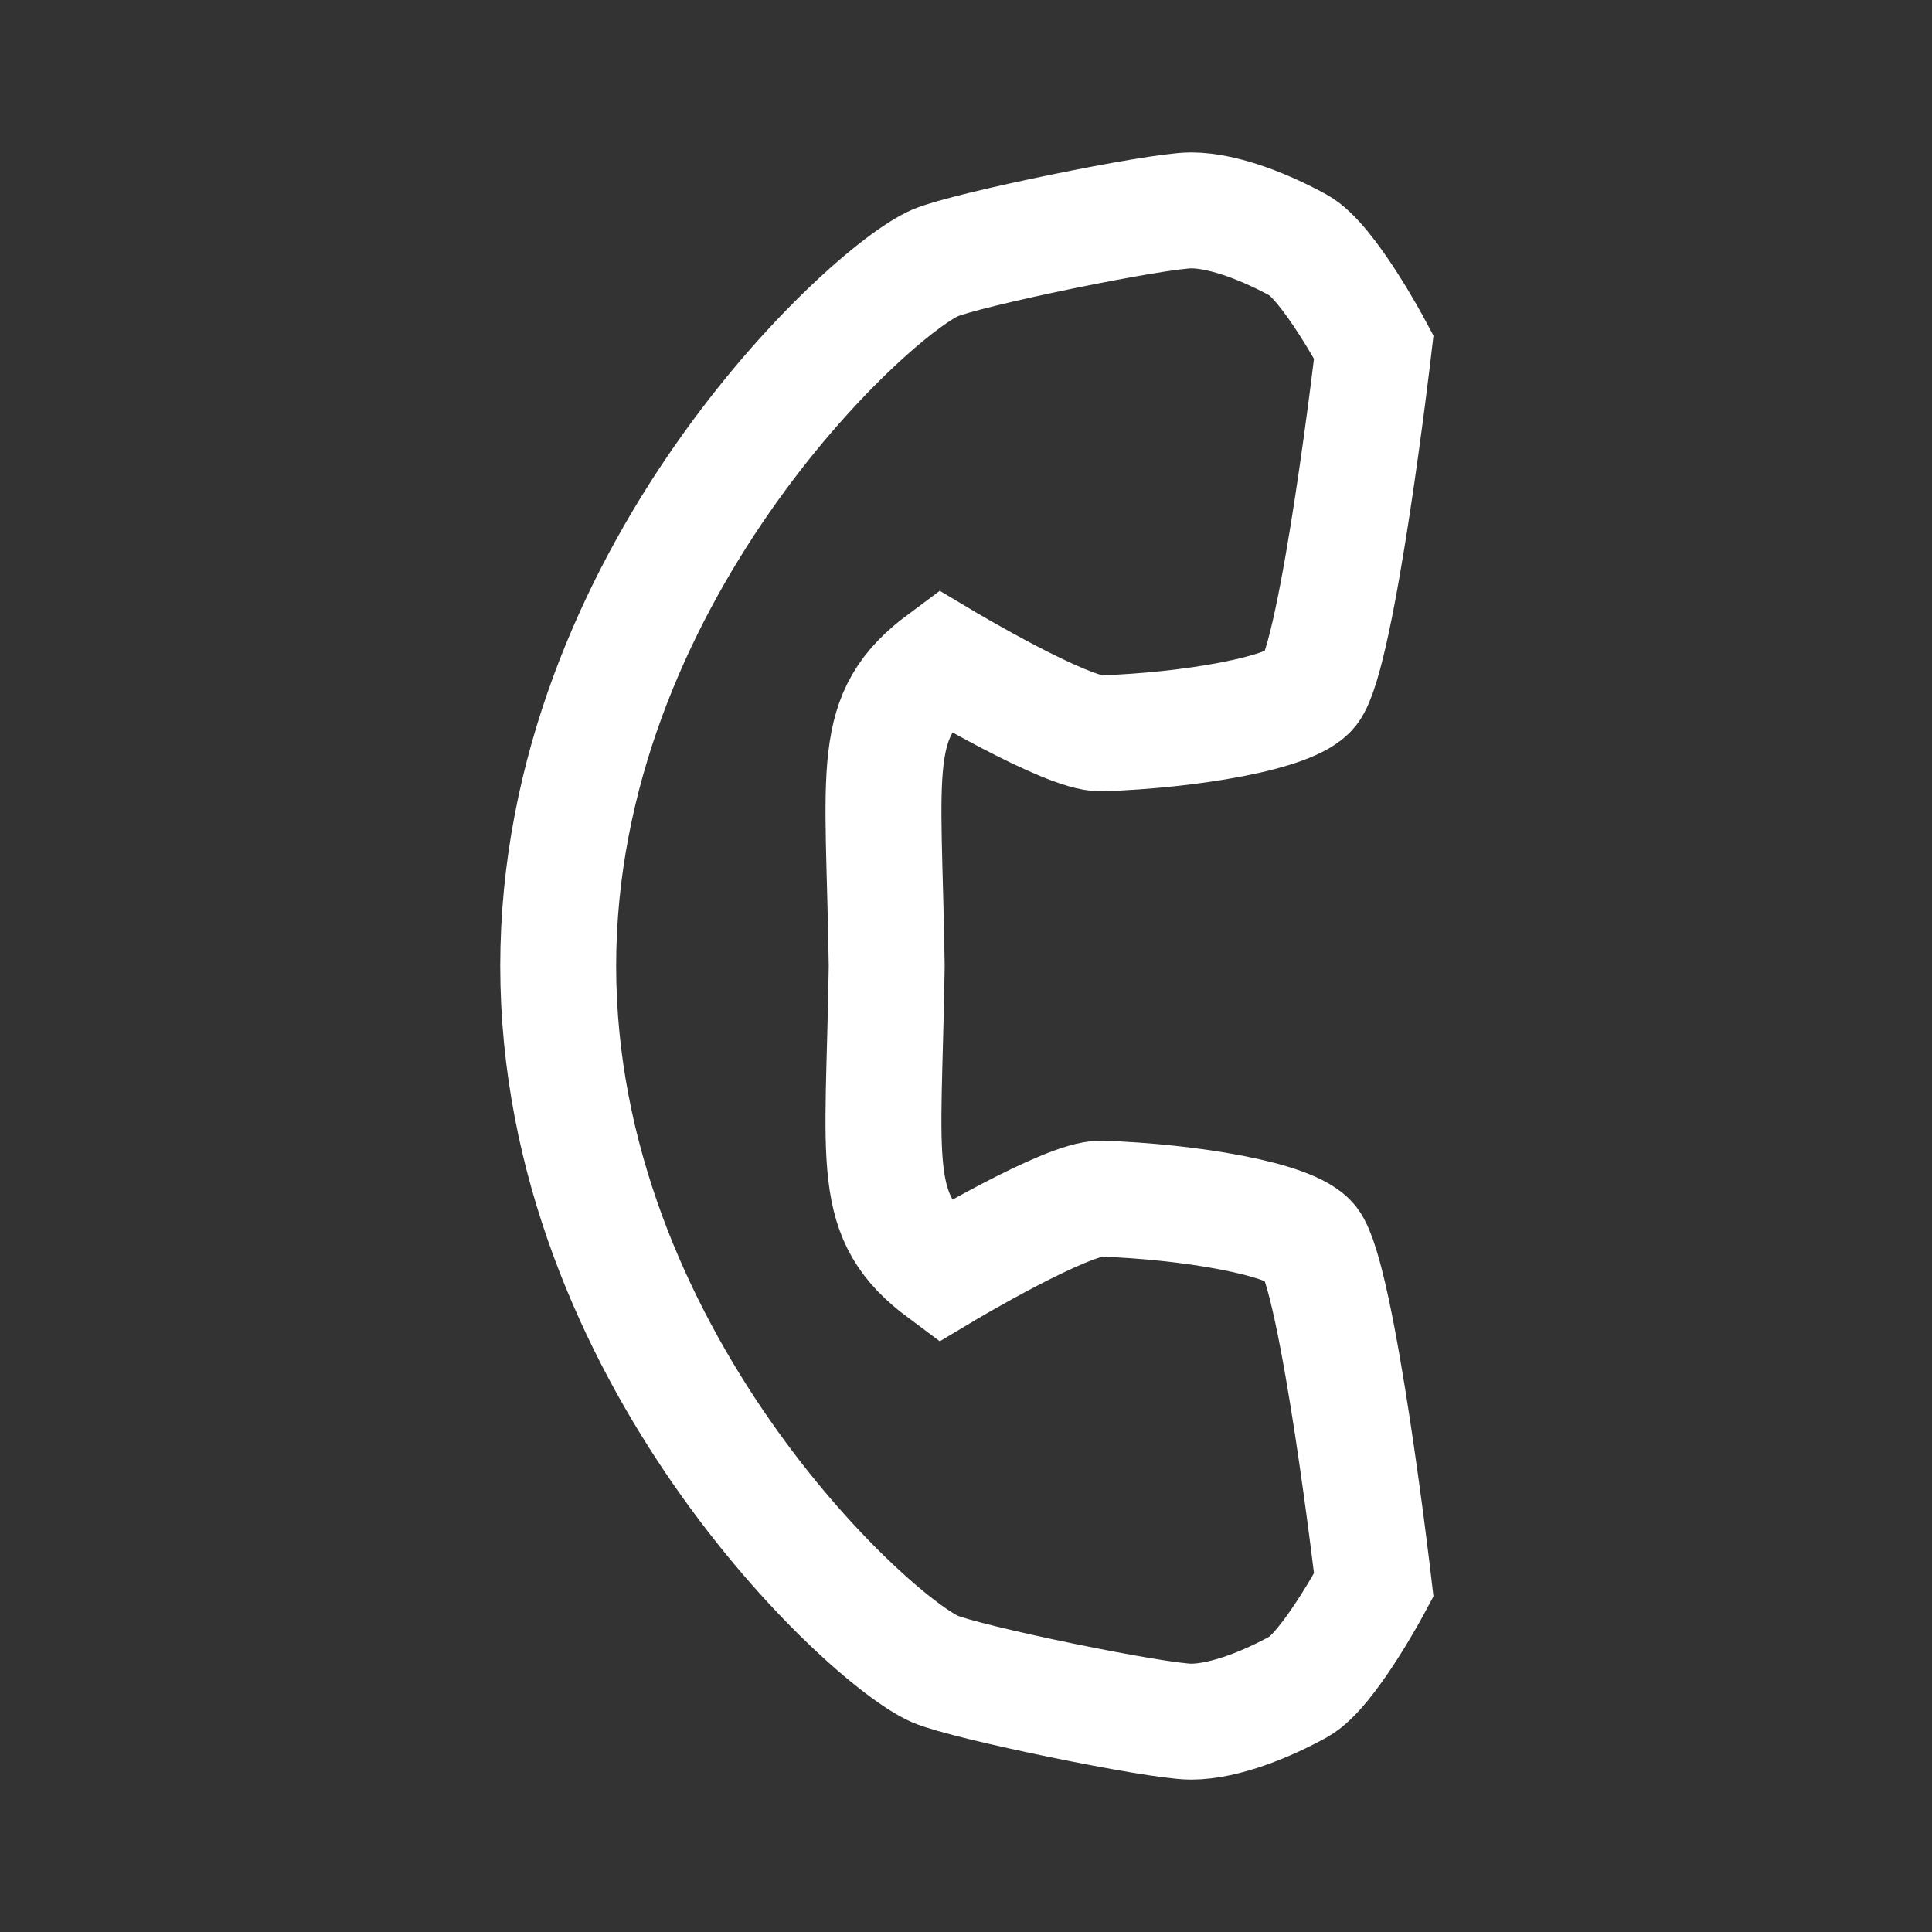 <?xml version="1.0" encoding="utf-8"?>
<!-- Generator: Adobe Illustrator 16.0.0, SVG Export Plug-In . SVG Version: 6.00 Build 0)  -->
<!DOCTYPE svg PUBLIC "-//W3C//DTD SVG 1.1//EN" "http://www.w3.org/Graphics/SVG/1.1/DTD/svg11.dtd">
<svg version="1.1" id="Layer_1" xmlns="http://www.w3.org/2000/svg" xmlns:xlink="http://www.w3.org/1999/xlink" x="0px" y="0px"
	 width="50px" height="50px" viewBox="0 0 50 50" enable-background="new 0 0 50 50" xml:space="preserve">
<rect x="0" y="0" width="50" height="50" fill="#333333" stroke="none"/>
<g id="Layer_2" display="none">
	<rect display="inline" fill="#6D6E71" width="50" height="50"/>
</g>
<g id="Layer_1_1_">
	<path fill="none" stroke="#FFFFFF" stroke-width="3" stroke-miterlimit="10" d="M14.446,25c0,10.049,8.034,17.452,9.754,18.195
		c0.805,0.349,5.735,1.361,6.624,1.361s2.013-0.479,2.781-0.902c0.771-0.424,1.949-2.633,1.949-2.633s-0.927-7.961-1.64-8.871
		c-0.483-0.616-3.158-1.053-5.414-1.129c-0.878-0.028-4.088,1.89-4.088,1.89c-1.935-1.438-1.54-2.716-1.464-7.91
		c-0.075-5.195-0.47-6.474,1.464-7.91c0,0,3.21,1.917,4.088,1.888c2.256-0.075,4.931-0.511,5.414-1.128
		c0.713-0.91,1.64-8.872,1.64-8.872s-1.179-2.208-1.949-2.632c-0.77-0.423-1.894-0.902-2.781-0.902c-0.889,0-5.819,1.012-6.624,1.36
		C22.479,7.549,14.446,14.951,14.446,25z"/>
</g>
</svg>
